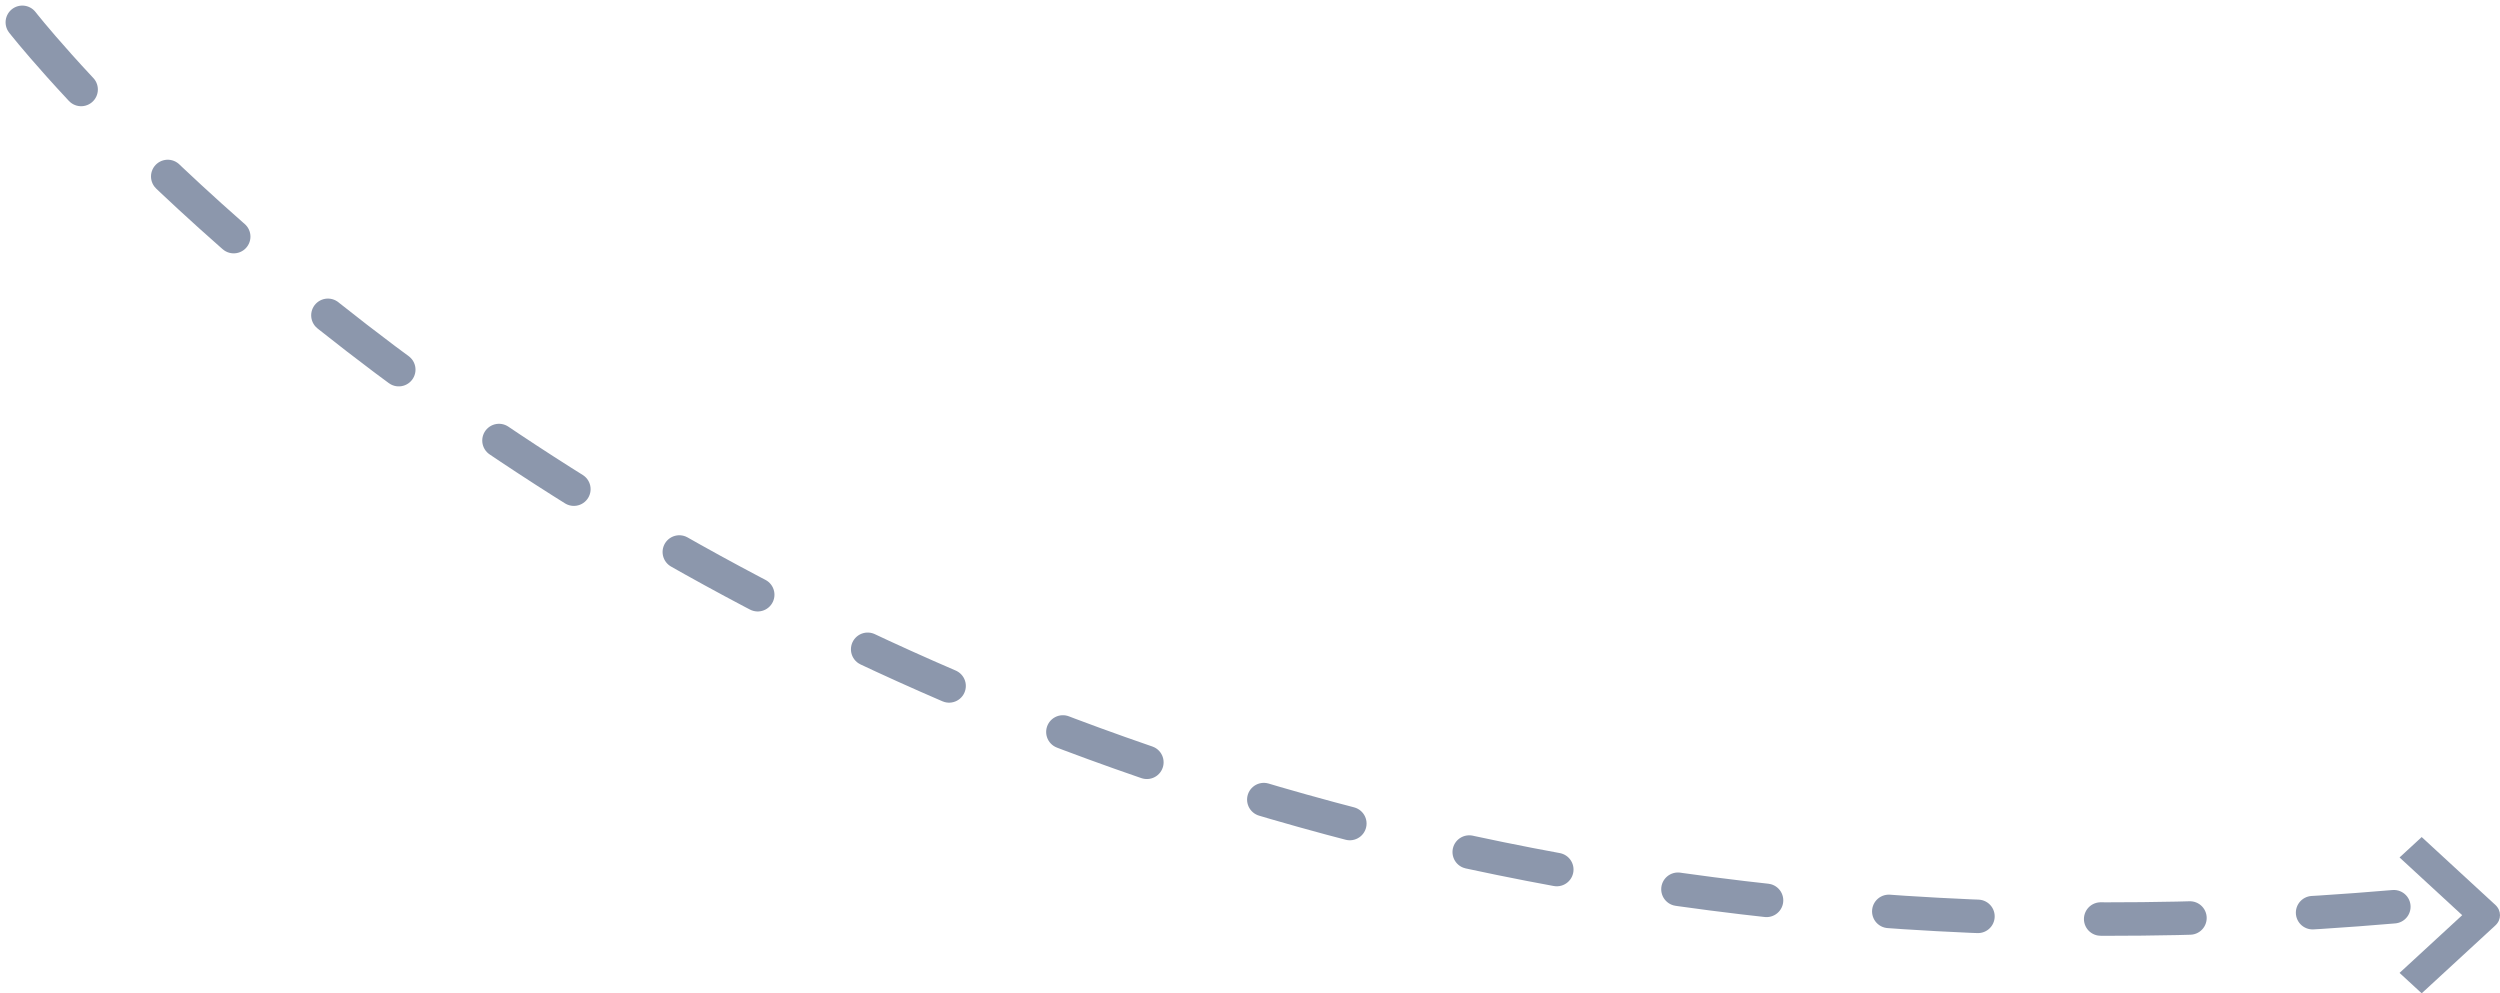 <svg width="224" height="89" viewBox="0 0 224 89" fill="none" xmlns="http://www.w3.org/2000/svg">
    <path d="M2 2C2 2 73.085 93.356 214.488 81.242" stroke="#8C97AC" stroke-width="3" stroke-linecap="round"
          stroke-linejoin="round" stroke-dasharray="8 11"/>
    <path fill-rule="evenodd" clip-rule="evenodd"
          d="M216.984 89L215 87.172L220.613 82L215 76.828L216.984 75L223.589 81.086C224.137 81.591 224.137 82.409 223.589 82.914L216.984 89Z"
          fill="#8C97AC"/>
</svg>
